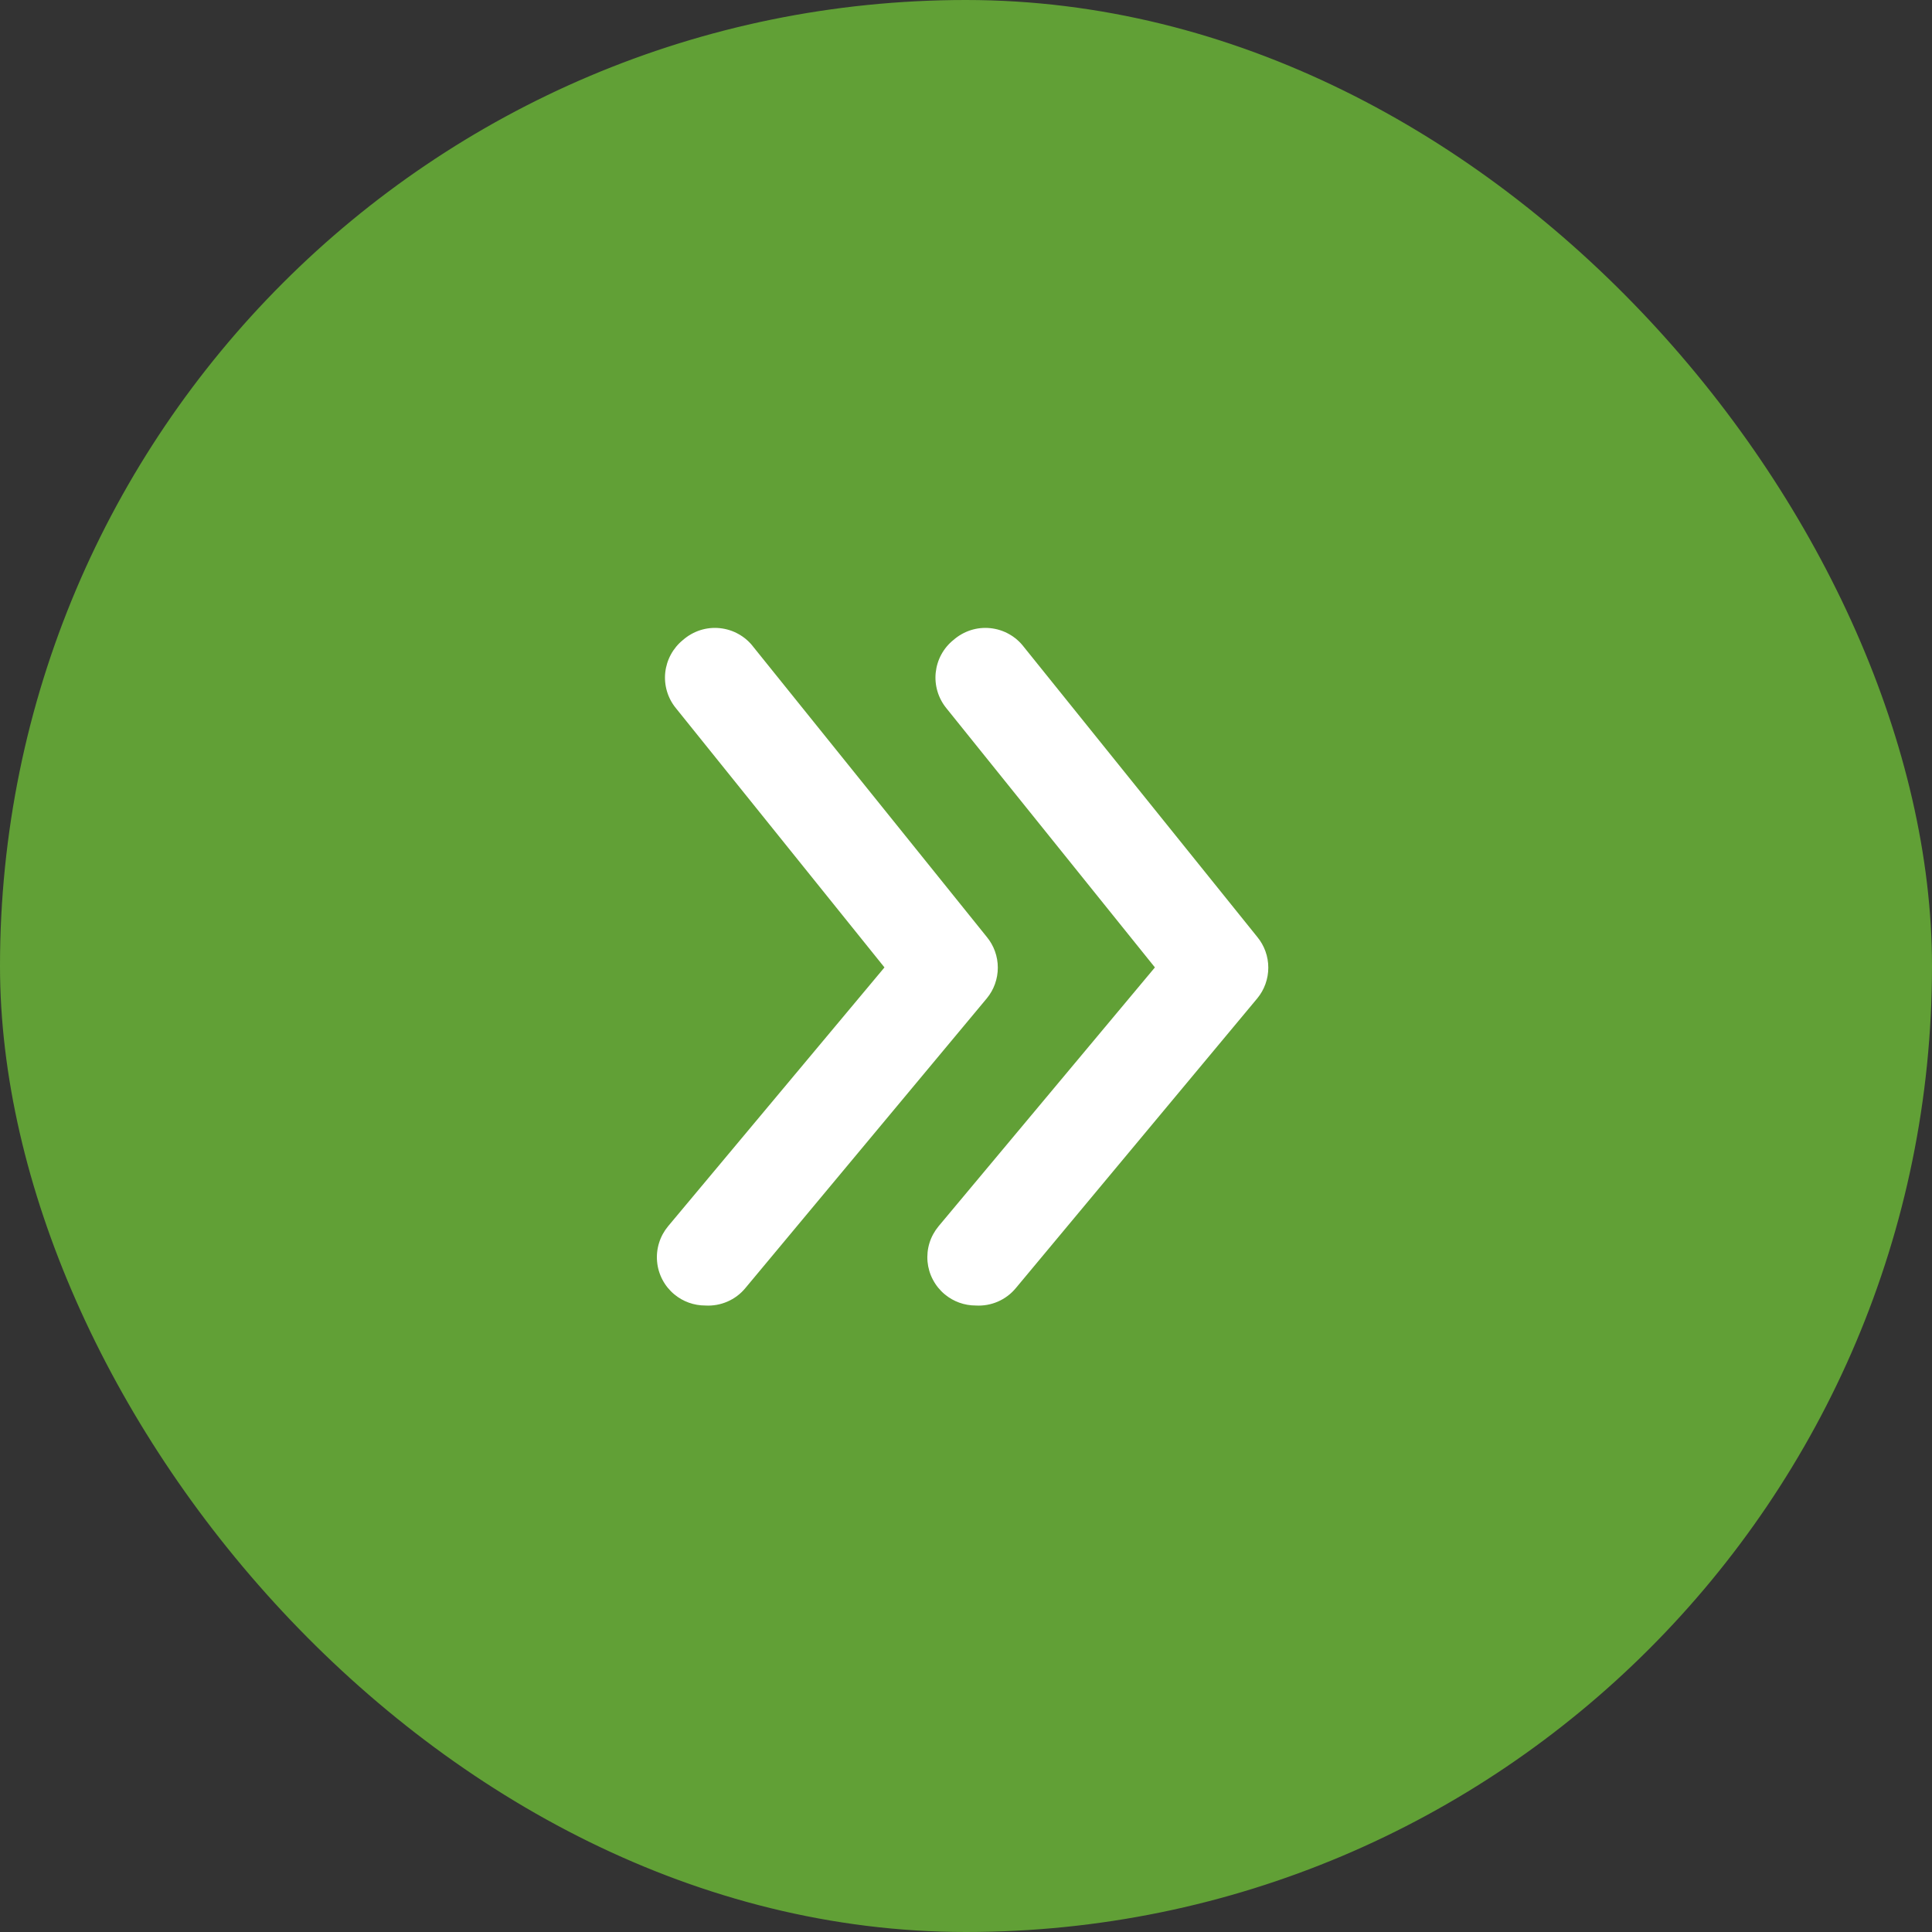 <svg width="45" height="45" viewBox="0 0 45 45" fill="none" xmlns="http://www.w3.org/2000/svg">
<rect x="0" y="0" width="45" height="45" fill="#333333" stroke="none"/>
<rect x="0.5" y="0.5" width="44" height="44" rx="22" fill="#61A036" stroke="#61A036"/>
<path d="M22.727 30.408C22.464 30.408 22.209 30.317 22.007 30.149C21.893 30.055 21.799 29.939 21.73 29.808C21.66 29.677 21.618 29.534 21.604 29.386C21.591 29.239 21.606 29.09 21.65 28.949C21.694 28.808 21.766 28.677 21.86 28.563L26.9 22.533L22.04 16.492C21.947 16.377 21.877 16.244 21.835 16.102C21.793 15.96 21.779 15.811 21.795 15.663C21.811 15.516 21.855 15.373 21.926 15.243C21.997 15.113 22.093 14.998 22.209 14.905C22.326 14.803 22.462 14.726 22.61 14.678C22.757 14.631 22.913 14.615 23.067 14.631C23.221 14.647 23.371 14.694 23.506 14.771C23.641 14.847 23.758 14.95 23.852 15.074L29.285 21.824C29.451 22.025 29.541 22.278 29.541 22.538C29.541 22.799 29.451 23.052 29.285 23.253L23.66 30.003C23.547 30.139 23.404 30.247 23.242 30.317C23.08 30.387 22.903 30.419 22.727 30.408Z" fill="white"/>
<path d="M16.427 30.408C16.164 30.408 15.909 30.317 15.707 30.149C15.593 30.055 15.499 29.939 15.43 29.808C15.361 29.677 15.318 29.534 15.305 29.386C15.291 29.239 15.307 29.09 15.351 28.949C15.394 28.808 15.466 28.677 15.56 28.563L20.601 22.533L15.741 16.492C15.647 16.377 15.577 16.244 15.535 16.102C15.493 15.96 15.479 15.811 15.495 15.663C15.511 15.516 15.556 15.373 15.627 15.243C15.698 15.113 15.794 14.998 15.909 14.905C16.026 14.803 16.162 14.726 16.31 14.678C16.457 14.631 16.613 14.615 16.767 14.631C16.922 14.647 17.071 14.694 17.206 14.771C17.341 14.847 17.459 14.95 17.552 15.074L22.985 21.824C23.151 22.025 23.241 22.278 23.241 22.538C23.241 22.799 23.151 23.052 22.985 23.253L17.36 30.003C17.248 30.139 17.104 30.247 16.942 30.317C16.78 30.387 16.603 30.419 16.427 30.408Z" fill="white"/>
</svg>
